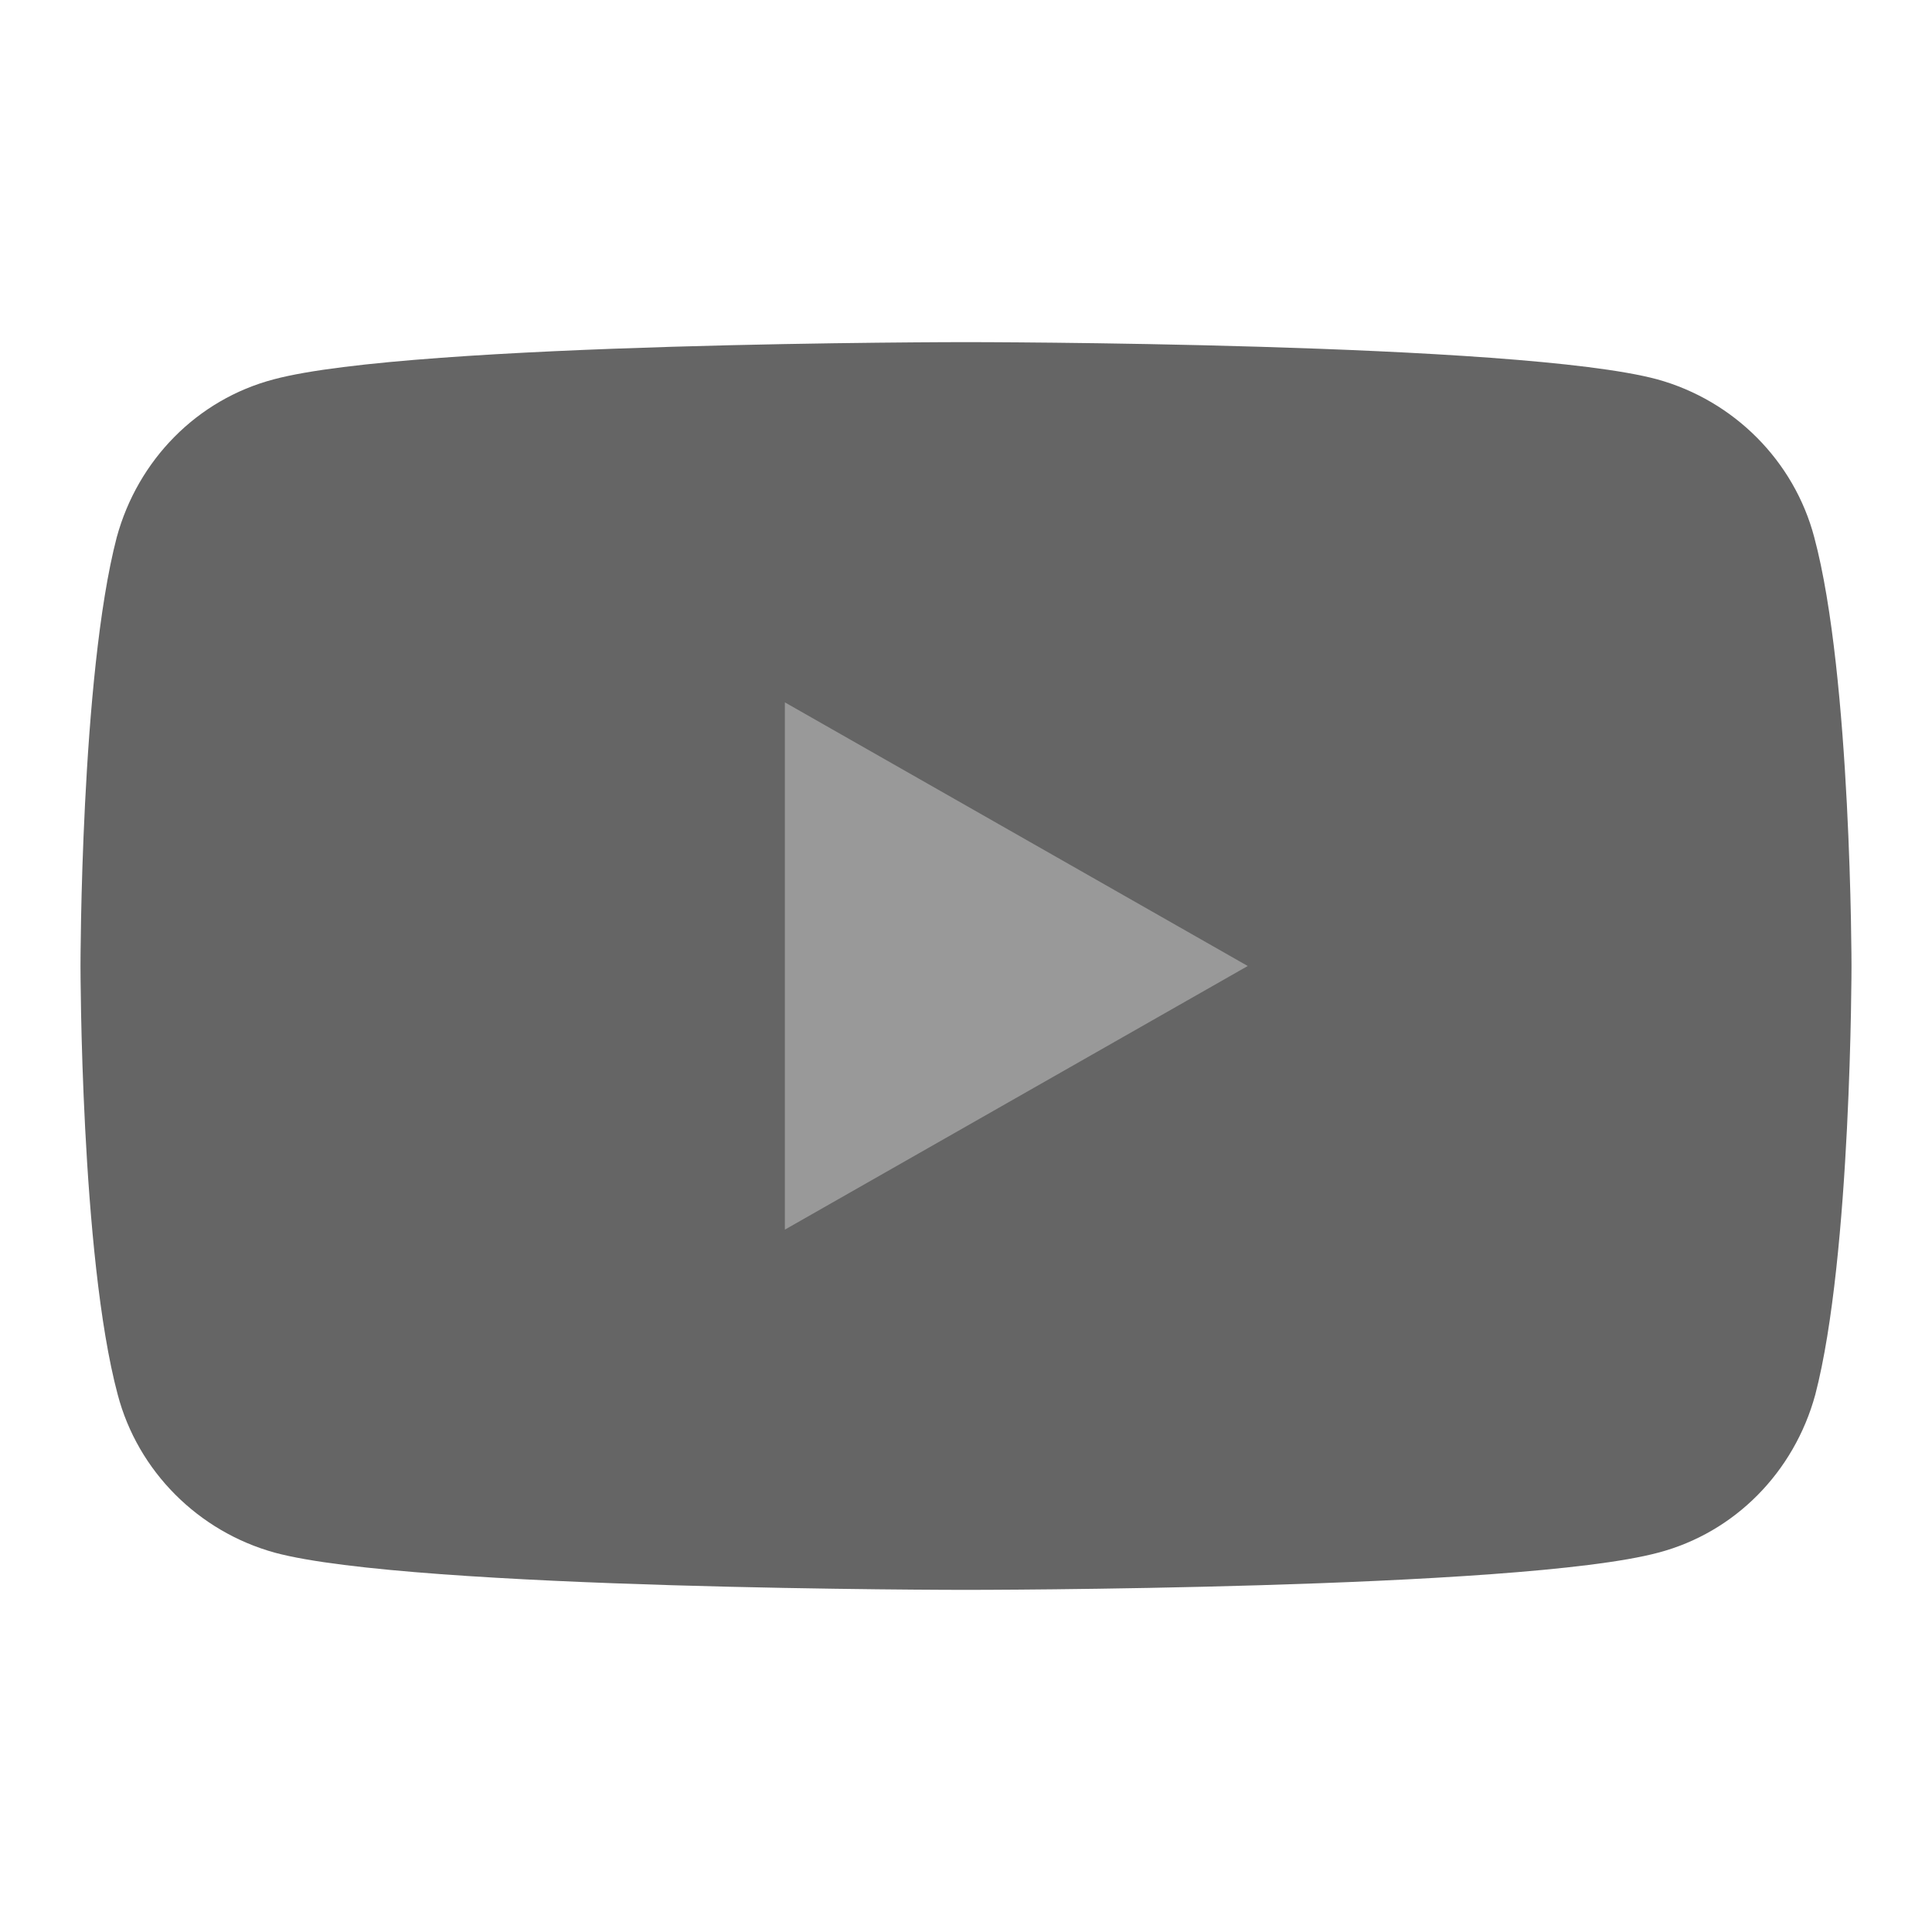 <?xml version="1.0" encoding="UTF-8" standalone="no"?>
<svg
   xmlns:osb="http://www.openswatchbook.org/uri/2009/osb"
   xmlns:dc="http://purl.org/dc/elements/1.1/"
   xmlns:cc="http://creativecommons.org/ns#"
   xmlns:rdf="http://www.w3.org/1999/02/22-rdf-syntax-ns#"
   xmlns:svg="http://www.w3.org/2000/svg"
   xmlns="http://www.w3.org/2000/svg"
   xmlns:xlink="http://www.w3.org/1999/xlink"
   xmlns:sodipodi="http://sodipodi.sourceforge.net/DTD/sodipodi-0.dtd"
   xmlns:inkscape="http://www.inkscape.org/namespaces/inkscape"
   inkscape:version="1.0 (4035a4fb49, 2020-05-01)"
   sodipodi:docname="Youtube.svg"
   xml:space="preserve"
   style="enable-background:new 0 0 192 192;"
   viewBox="0 0 192 192"
   y="0px"
   x="0px"
   id="Layer_1"
   version="1.1"><defs
   id="defs13"><linearGradient
     id="linearGradient2783"
     inkscape:collect="always"><stop
       id="stop2779"
       offset="0"
       style="stop-color:#000000;stop-opacity:1;" /><stop
       id="stop2781"
       offset="1"
       style="stop-color:#000000;stop-opacity:0;" /></linearGradient><linearGradient
     osb:paint="solid"
     id="linearGradient842"><stop
       id="stop840"
       offset="0"
       style="stop-color:#000000;stop-opacity:1;" /></linearGradient><linearGradient
     gradientUnits="userSpaceOnUse"
     y2="96"
     x2="184"
     y1="96"
     x1="8"
     id="linearGradient2787"
     xlink:href="#linearGradient2783"
     inkscape:collect="always" /></defs><sodipodi:namedview
   inkscape:current-layer="g8"
   inkscape:window-maximized="1"
   inkscape:window-y="-8"
   inkscape:window-x="-8"
   inkscape:cy="82.712803"
   inkscape:cx="96"
   inkscape:zoom="3.0104167"
   showgrid="false"
   id="namedview11"
   inkscape:window-height="745"
   inkscape:window-width="1366"
   inkscape:pageshadow="2"
   inkscape:pageopacity="0"
   guidetolerance="10"
   gridtolerance="10"
   objecttolerance="10"
   borderopacity="1"
   bordercolor="#666666"
   pagecolor="#ffffff" />
<style
   id="style2"
   type="text/css">
	.st0{fill:#EE3124;}
	.st1{fill:#FFFFFF;}
</style>
<g
   style="fill-rule:evenodd;fill-opacity:0.343;fill:#000000"
   id="g8">
	<path
   style="fill-rule:evenodd;fill-opacity:1;fill:#656565"
   id="path4"
   d="M180.3,53.4c-2-7.6-8-13.6-15.6-15.7C151,34,96,34,96,34s-55,0-68.8,3.7c-7.6,2-13.5,8-15.6,15.7   C8,67.2,8,96,8,96s0,28.8,3.7,42.6c2,7.6,8,13.6,15.6,15.7C41,158,96,158,96,158s55,0,68.8-3.7c7.6-2,13.5-8,15.6-15.7   C184,124.8,184,96,184,96S184,67.2,180.3,53.4z"
   class="st0" />
	<polygon
   style="fill-rule:evenodd;fill-opacity:1;fill:#999999"
   id="polygon6"
   points="78,122.2 78,69.8 124,96  "
   class="st1" />
</g>
</svg>

